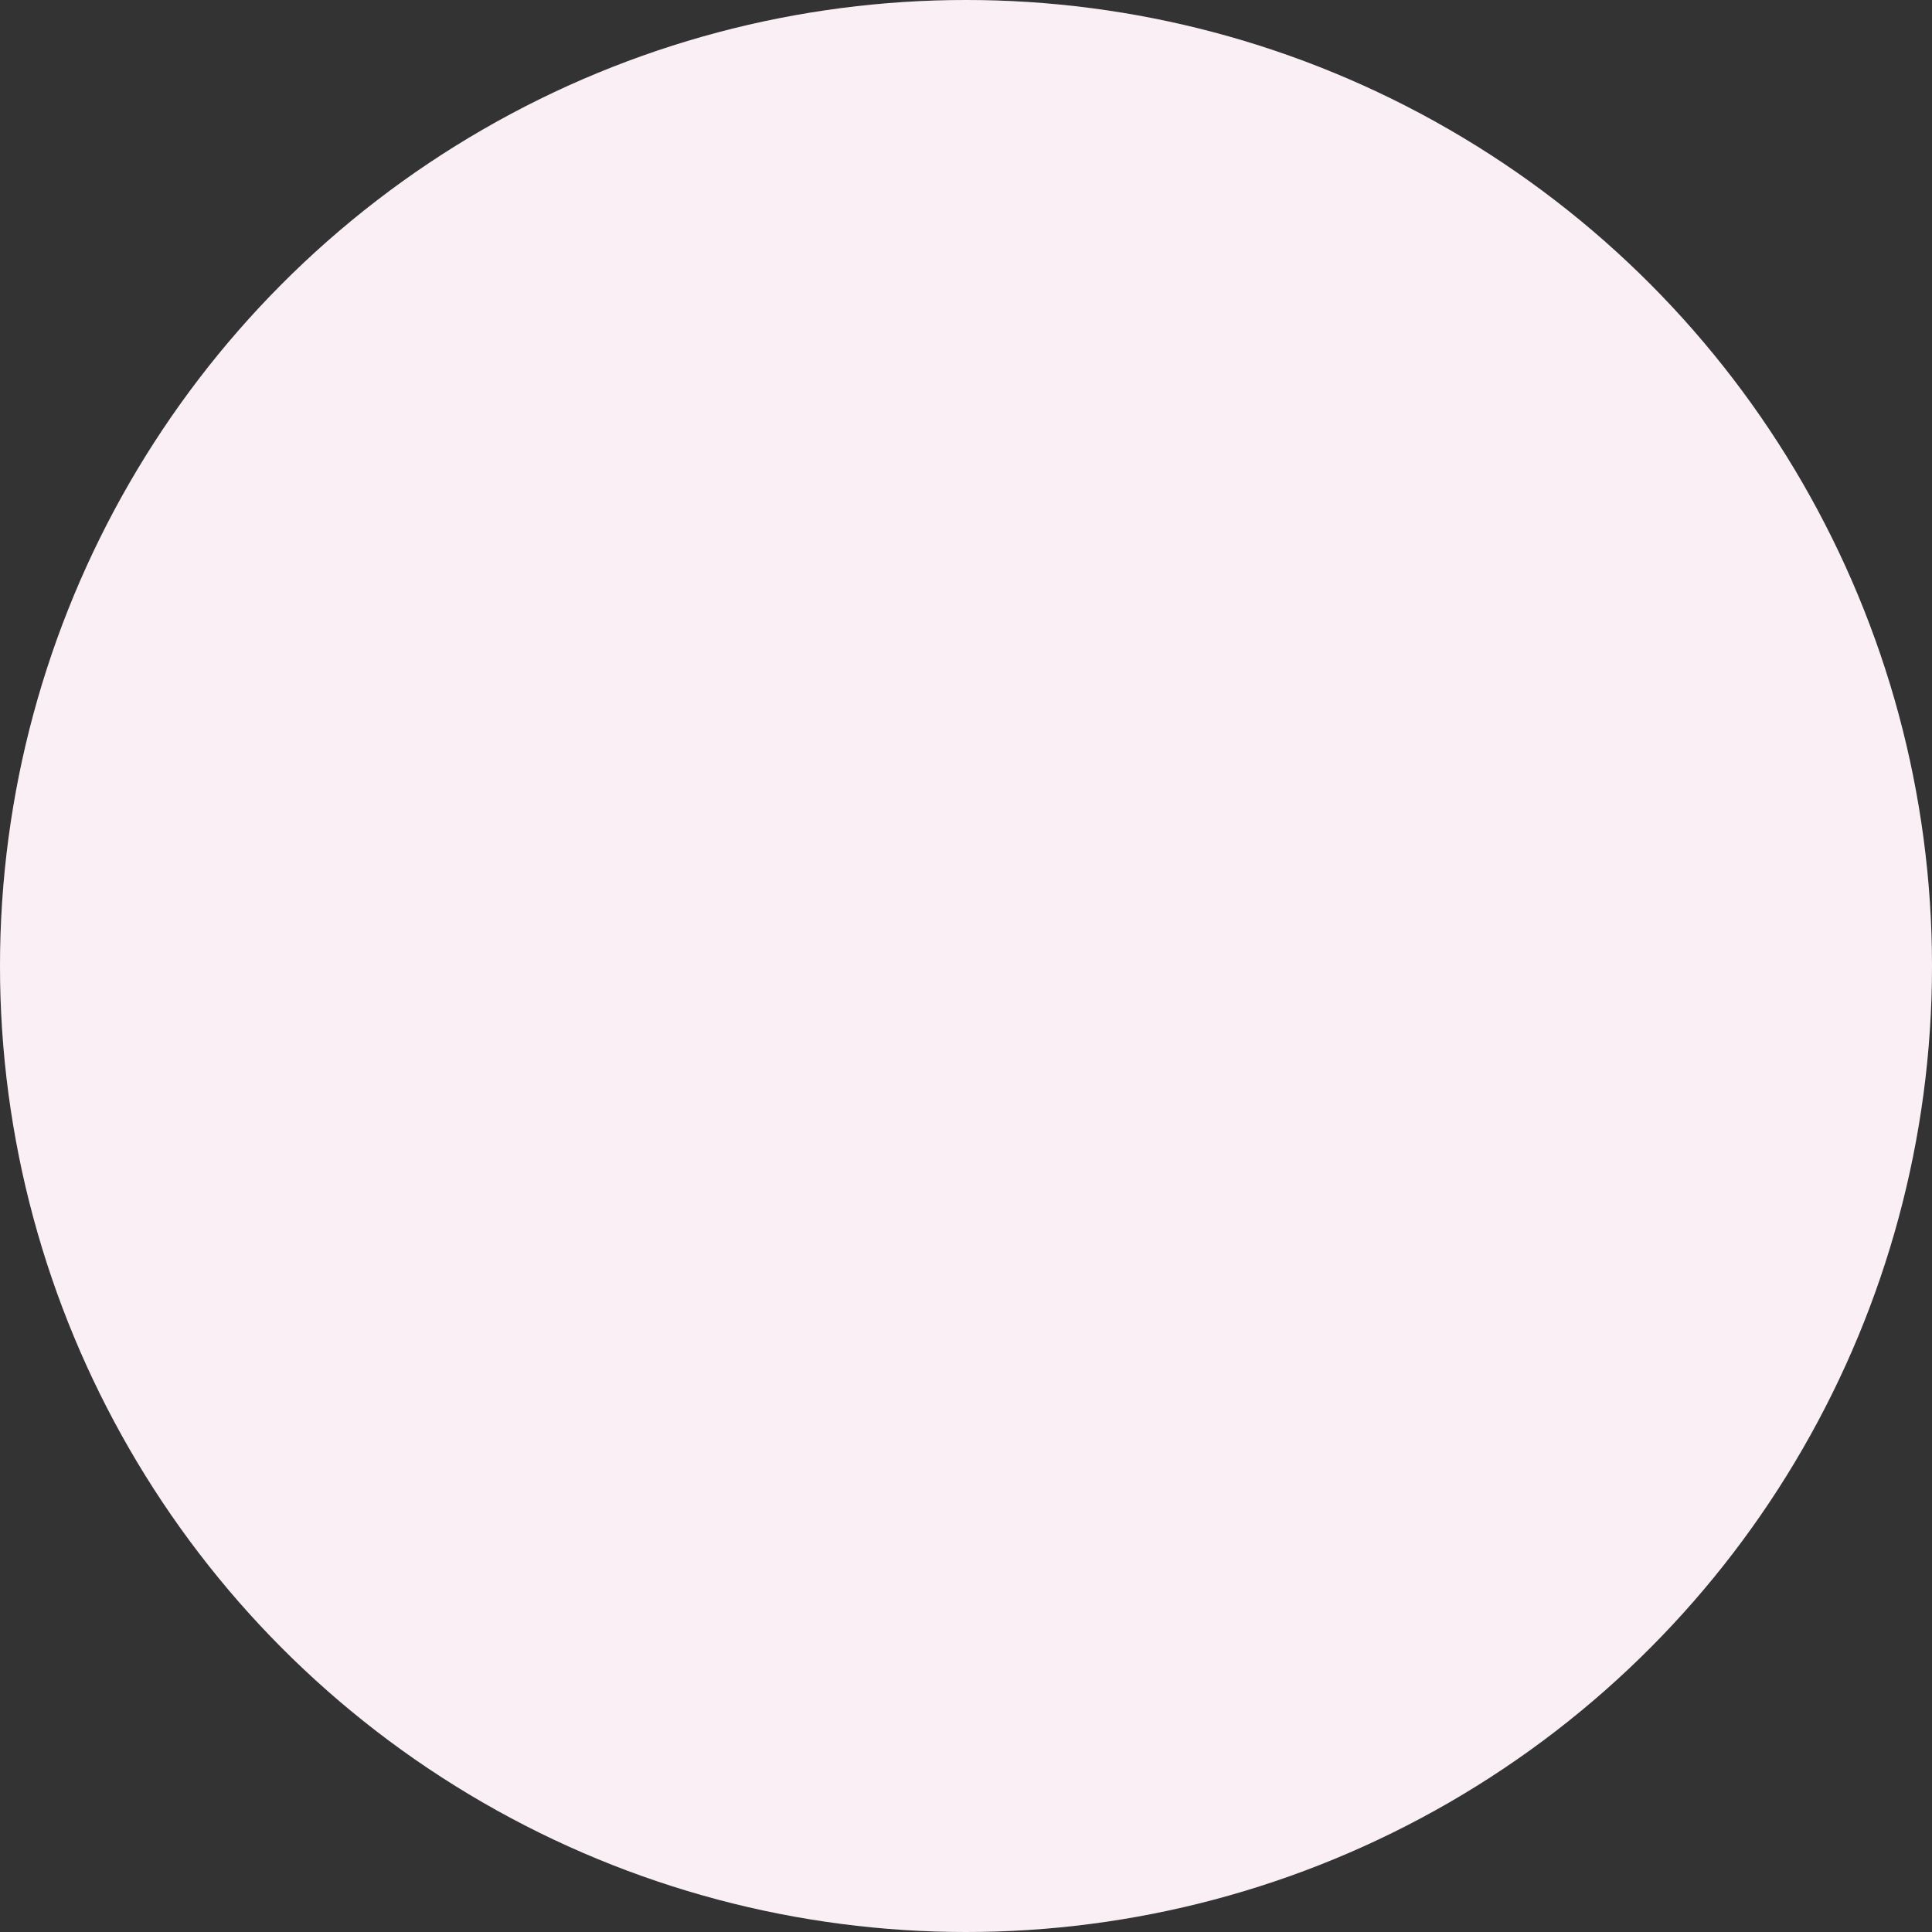 <svg width="72px" height="72px" viewBox="0 0 72 72" version="1.1" xmlns="http://www.w3.org/2000/svg" xmlns:xlink="http://www.w3.org/1999/xlink">
    <rect x="0" y="0" width="72" height="72" fill="#333333" stroke="none"/>
    <title>cat_05</title>
    <g id="Page-1" stroke="none" stroke-width="1" fill="none" fill-rule="evenodd">
        <g id="cat_05" fill-rule="nonzero">
            <g id="Atoms-/-Icons-/-Backgrounds-/-Colours">
                <g id="path-1-link" fill="#FFFFFF">
                    <circle id="path-1" cx="36" cy="36" r="36"></circle>
                </g>
                <g id="path-1-link" fill="#C15790" fill-opacity="0.097">
                    <circle id="path-1" cx="36" cy="36" r="36"></circle>
                </g>
            </g>
        </g>
    </g>
</svg>